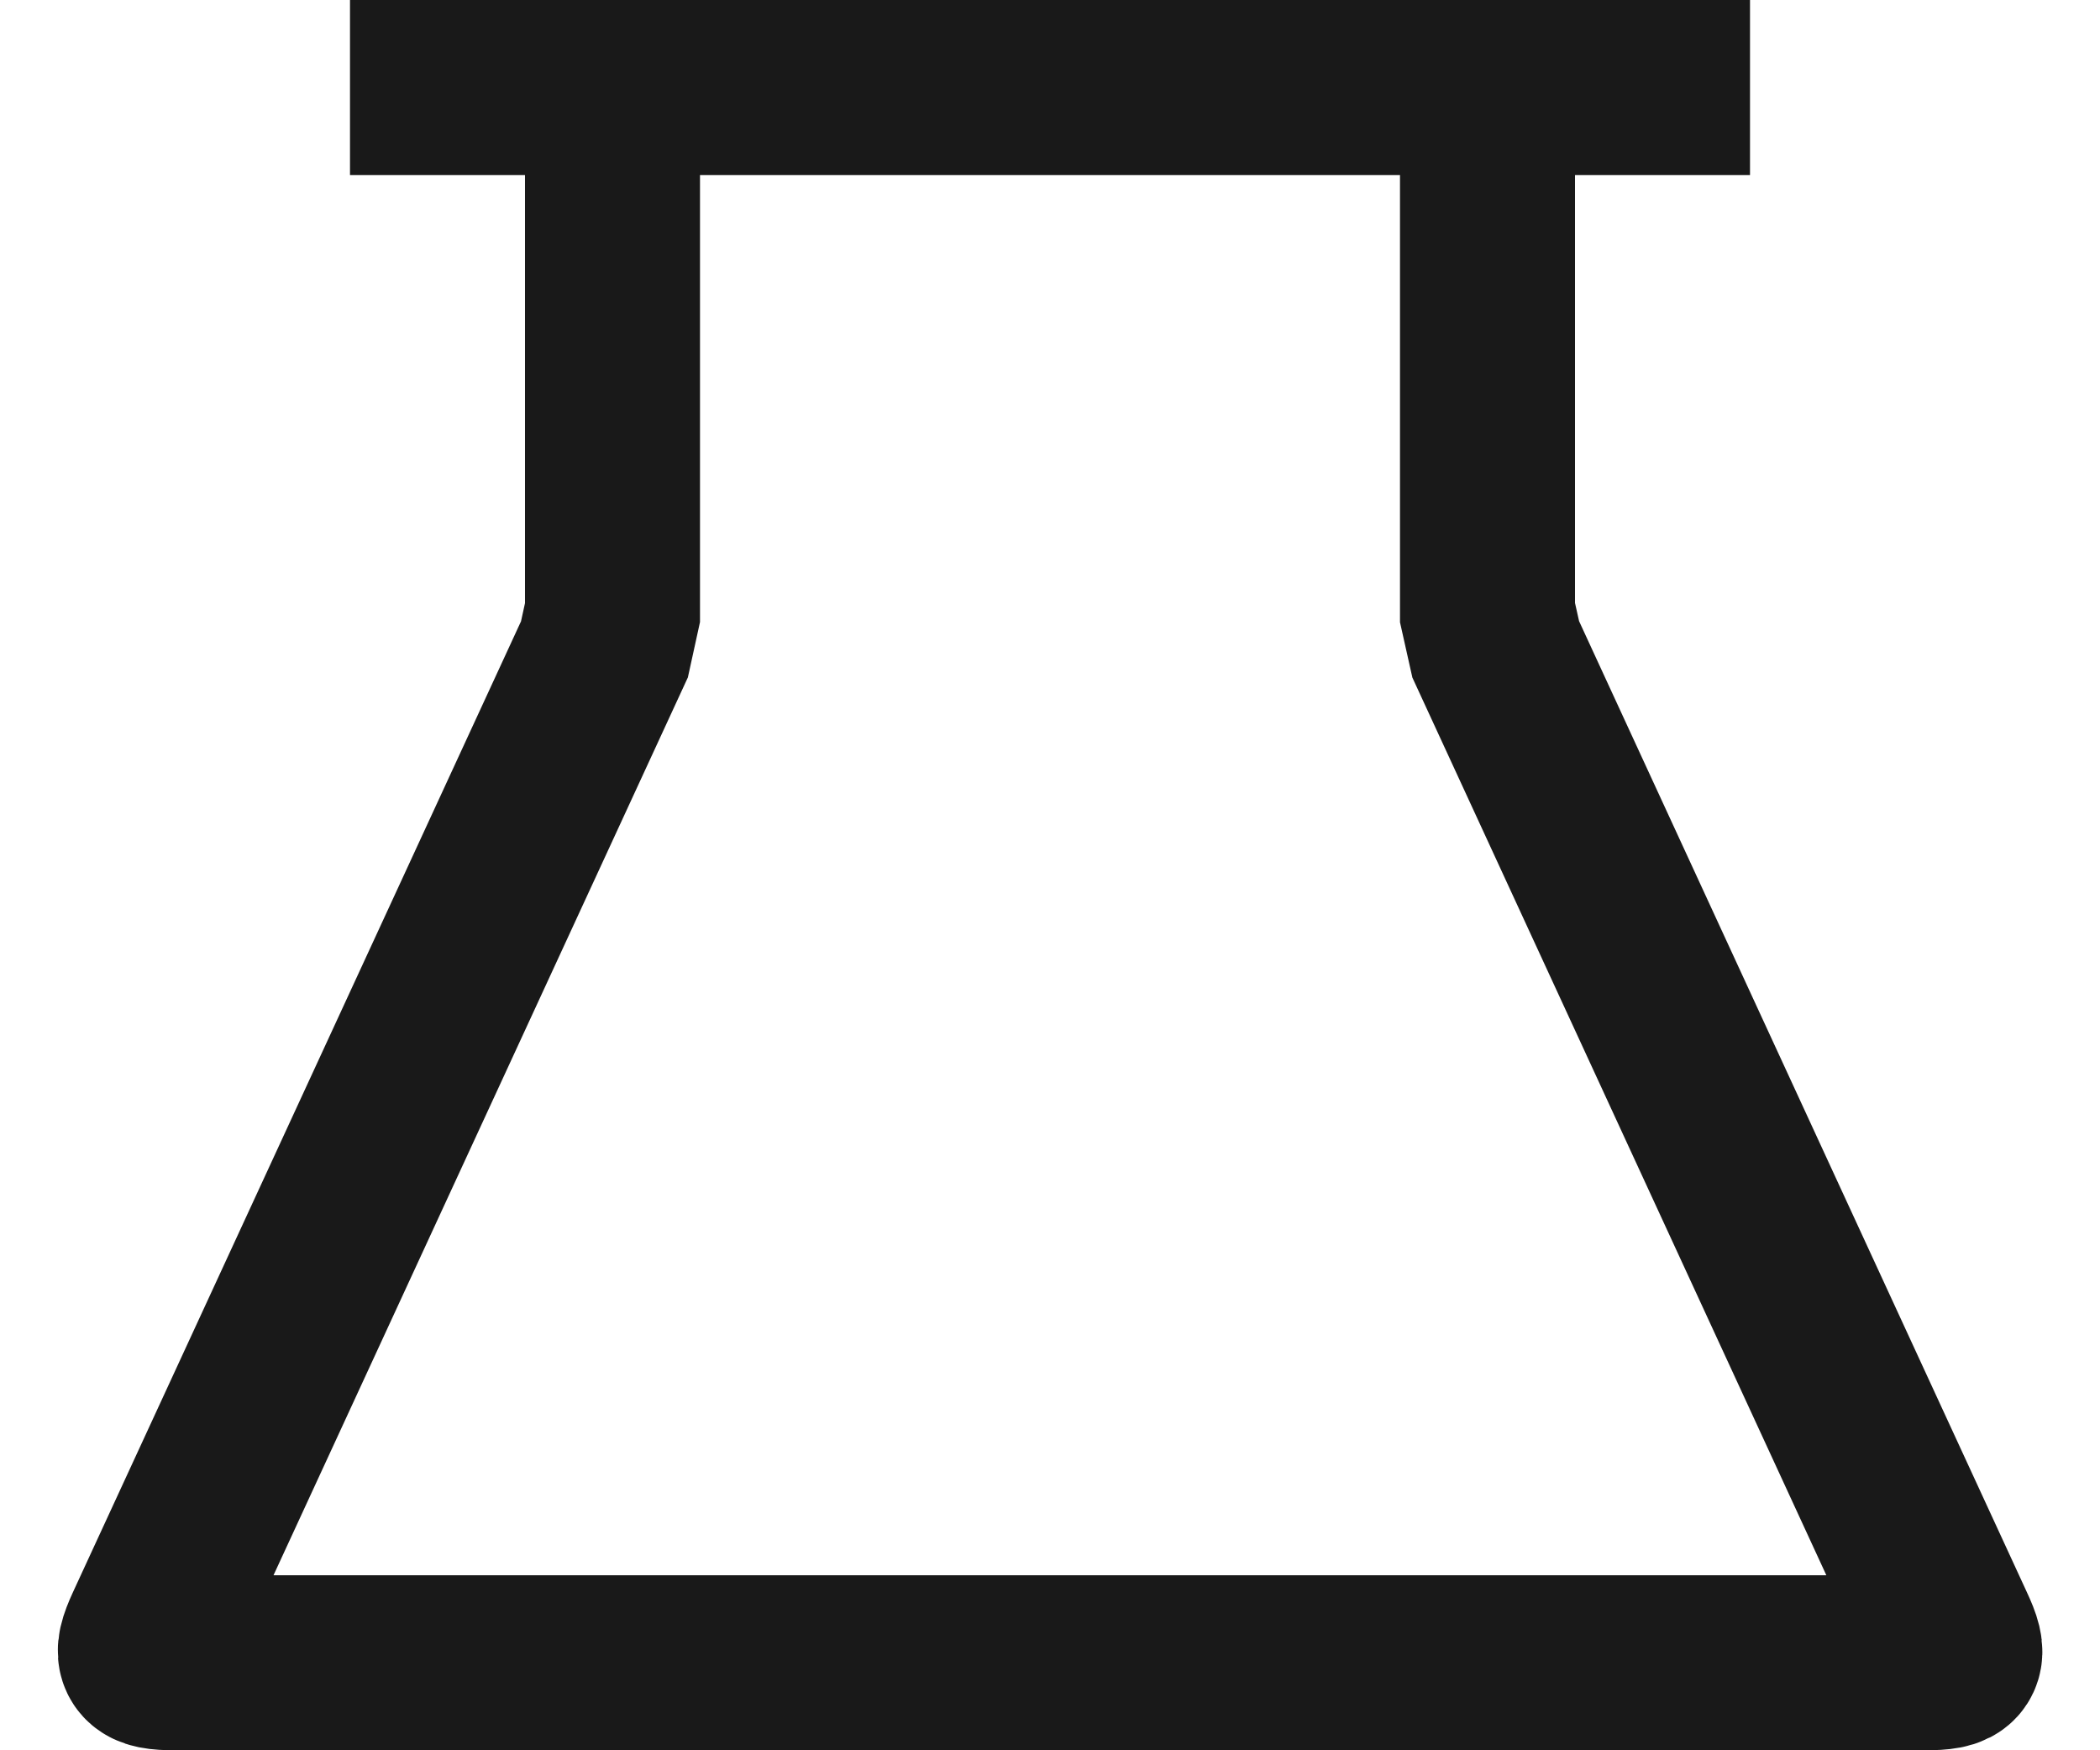 <svg width="12" height="10" viewBox="0 0 12 10" xmlns="http://www.w3.org/2000/svg"><title>Icon Upload</title><defs><path d="M.417 9.096c-.23.5.039.904.585.904h9.996c.553 0 .814-.407.585-.904L9 3.5V0H3v3.5L.417 9.096z" id="a"/></defs><g fill="none" fill-rule="evenodd"><path opacity=".9" d="M-2-4h16v16H-2z"/><path stroke-opacity=".9" stroke="#000" d="M8.5.5h-5v3l-.046.21L.871 9.306c-.075.163-.055.194.131.194h9.996c.189 0 .207-.029.13-.194L8.547 3.71 8.5 3.5v-3zM2 .5h8"/></g></svg>